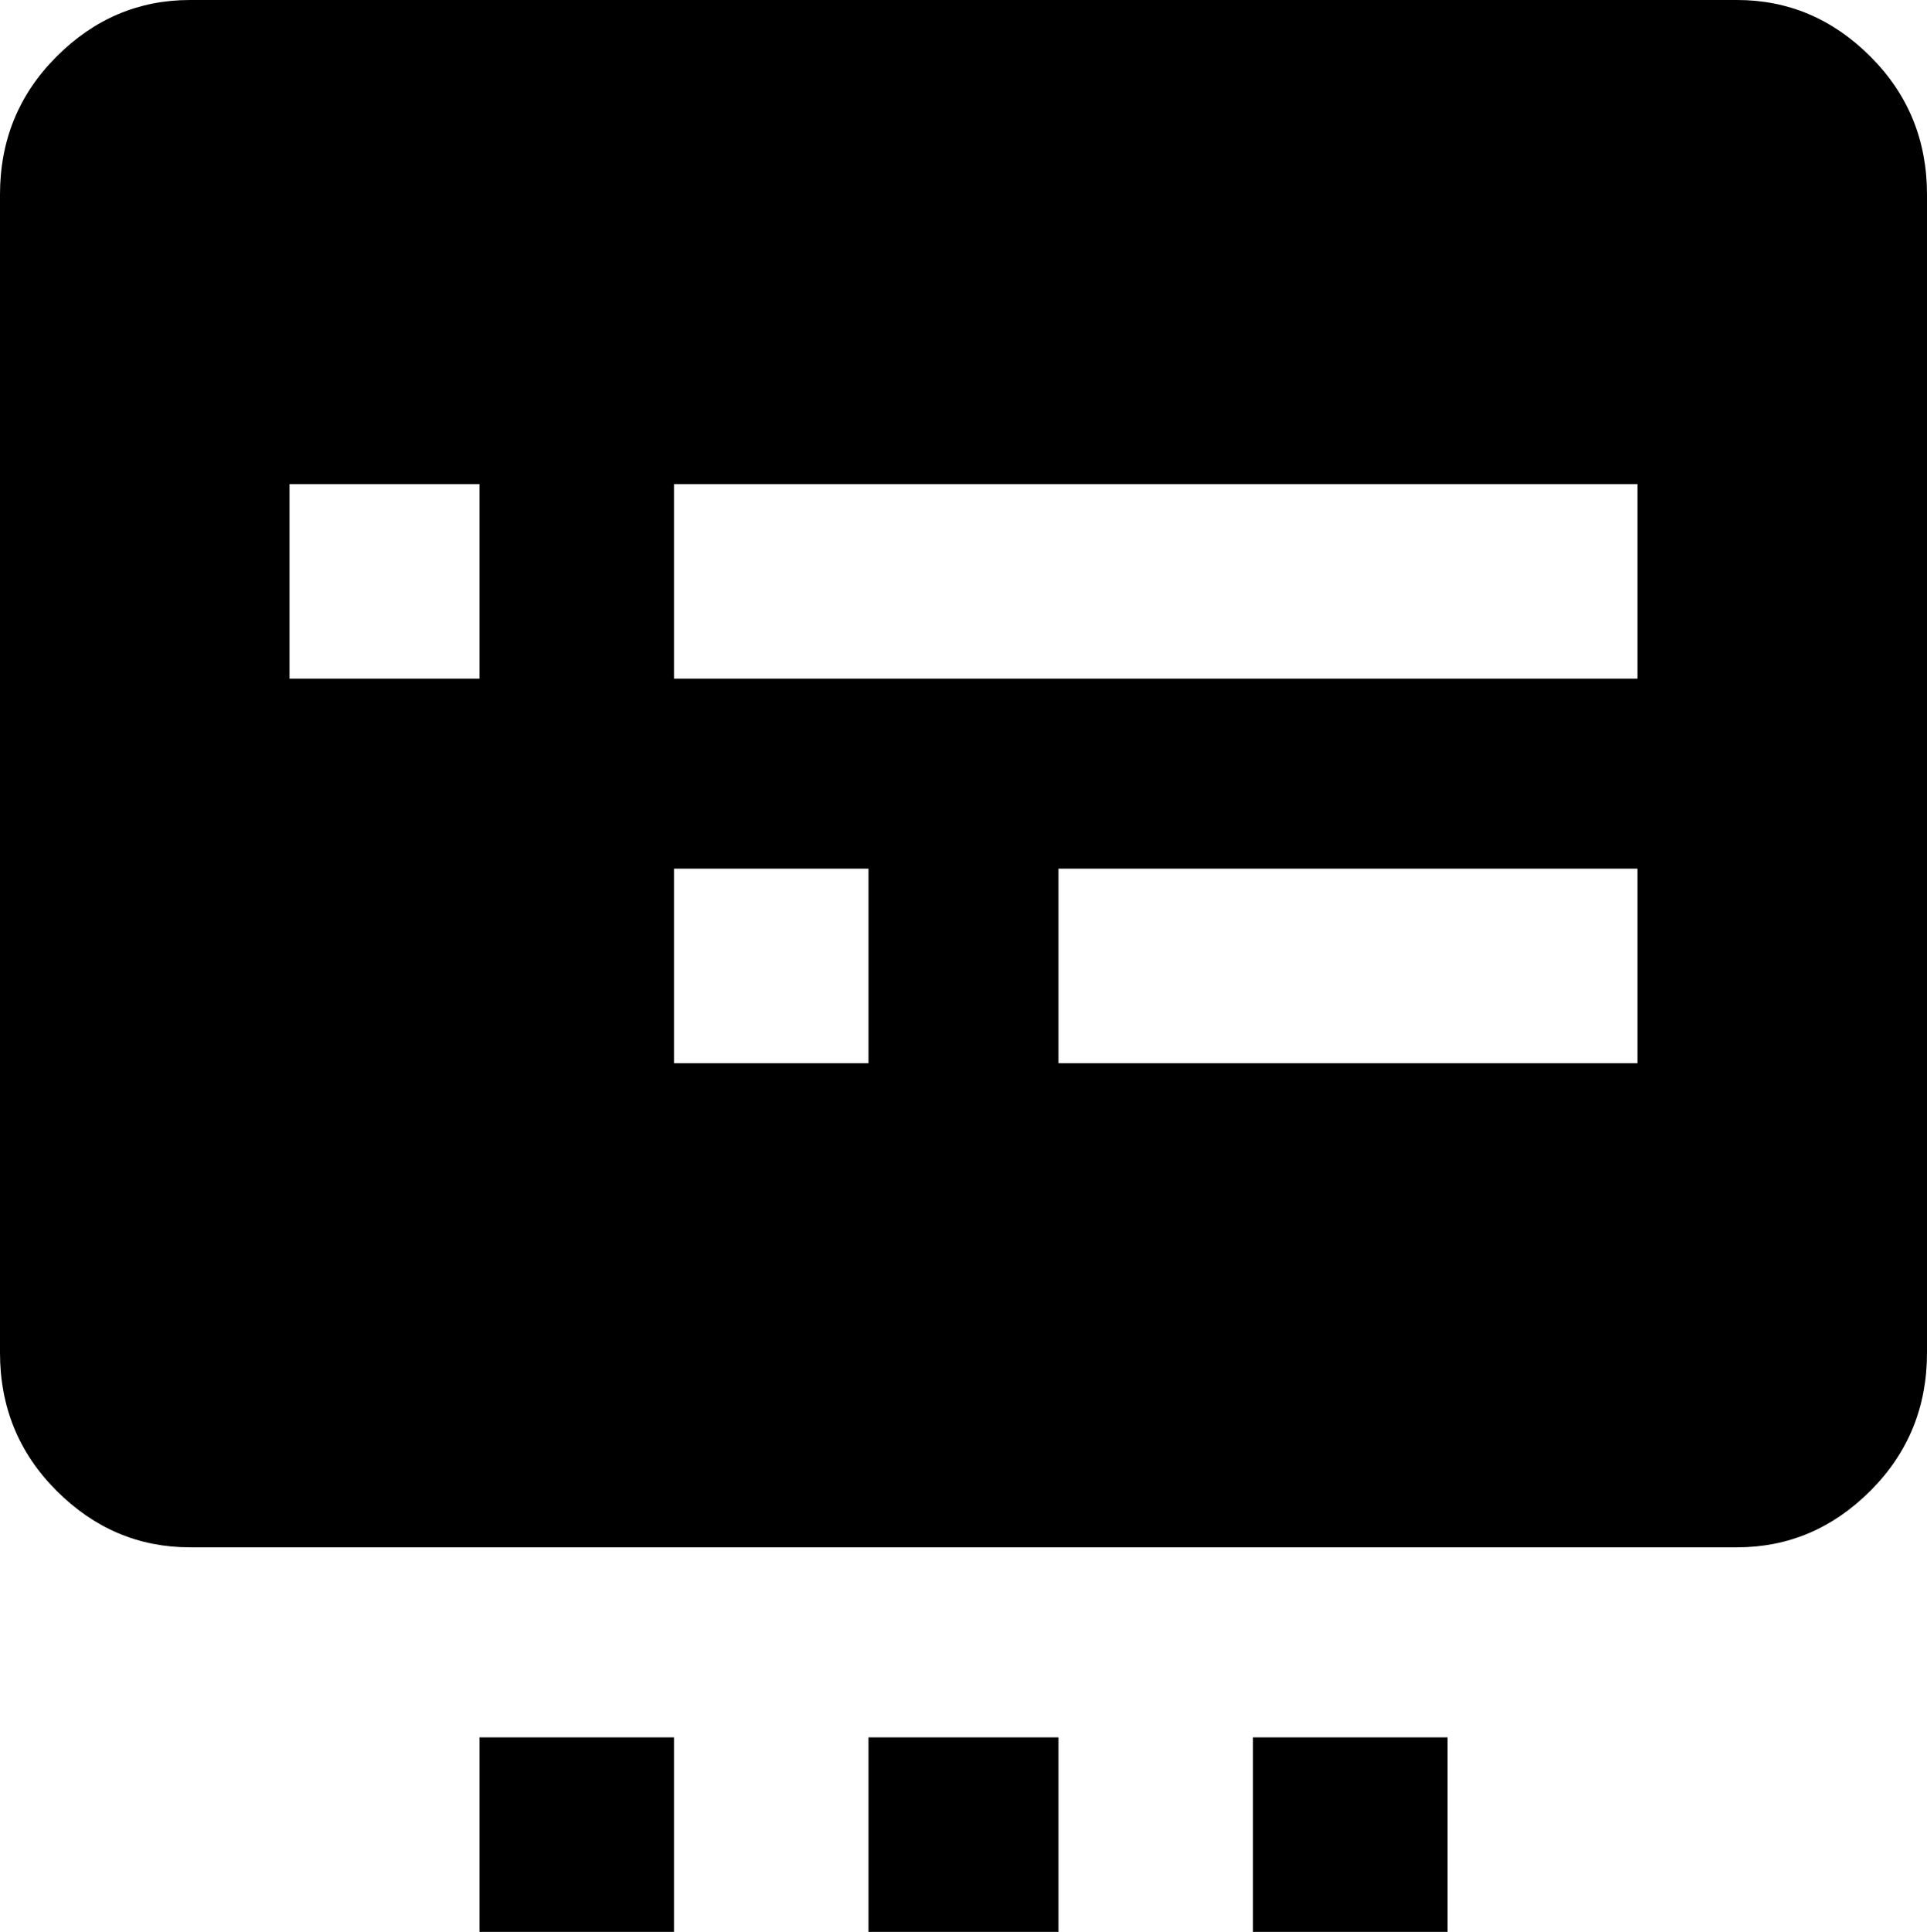 <svg xmlns="http://www.w3.org/2000/svg" viewBox="43 -64 426 427">
      <g transform="scale(1 -1) translate(0 -299)">
        <path d="M192 -21V-64H149V-21ZM277 -21V-64H235V-21ZM363 -21V-64H320V-21ZM427 21H85Q68 21 55.5 33.5Q43 46 43 64V320Q43 338 55.5 350.5Q68 363 85 363H427Q444 363 456.5 350.5Q469 338 469 320V64Q469 46 456.5 33.5Q444 21 427 21ZM235 171H192V128H235ZM405 171H277V128H405ZM149 256H107V213H149ZM405 256H192V213H405Z" />
      </g>
    </svg>